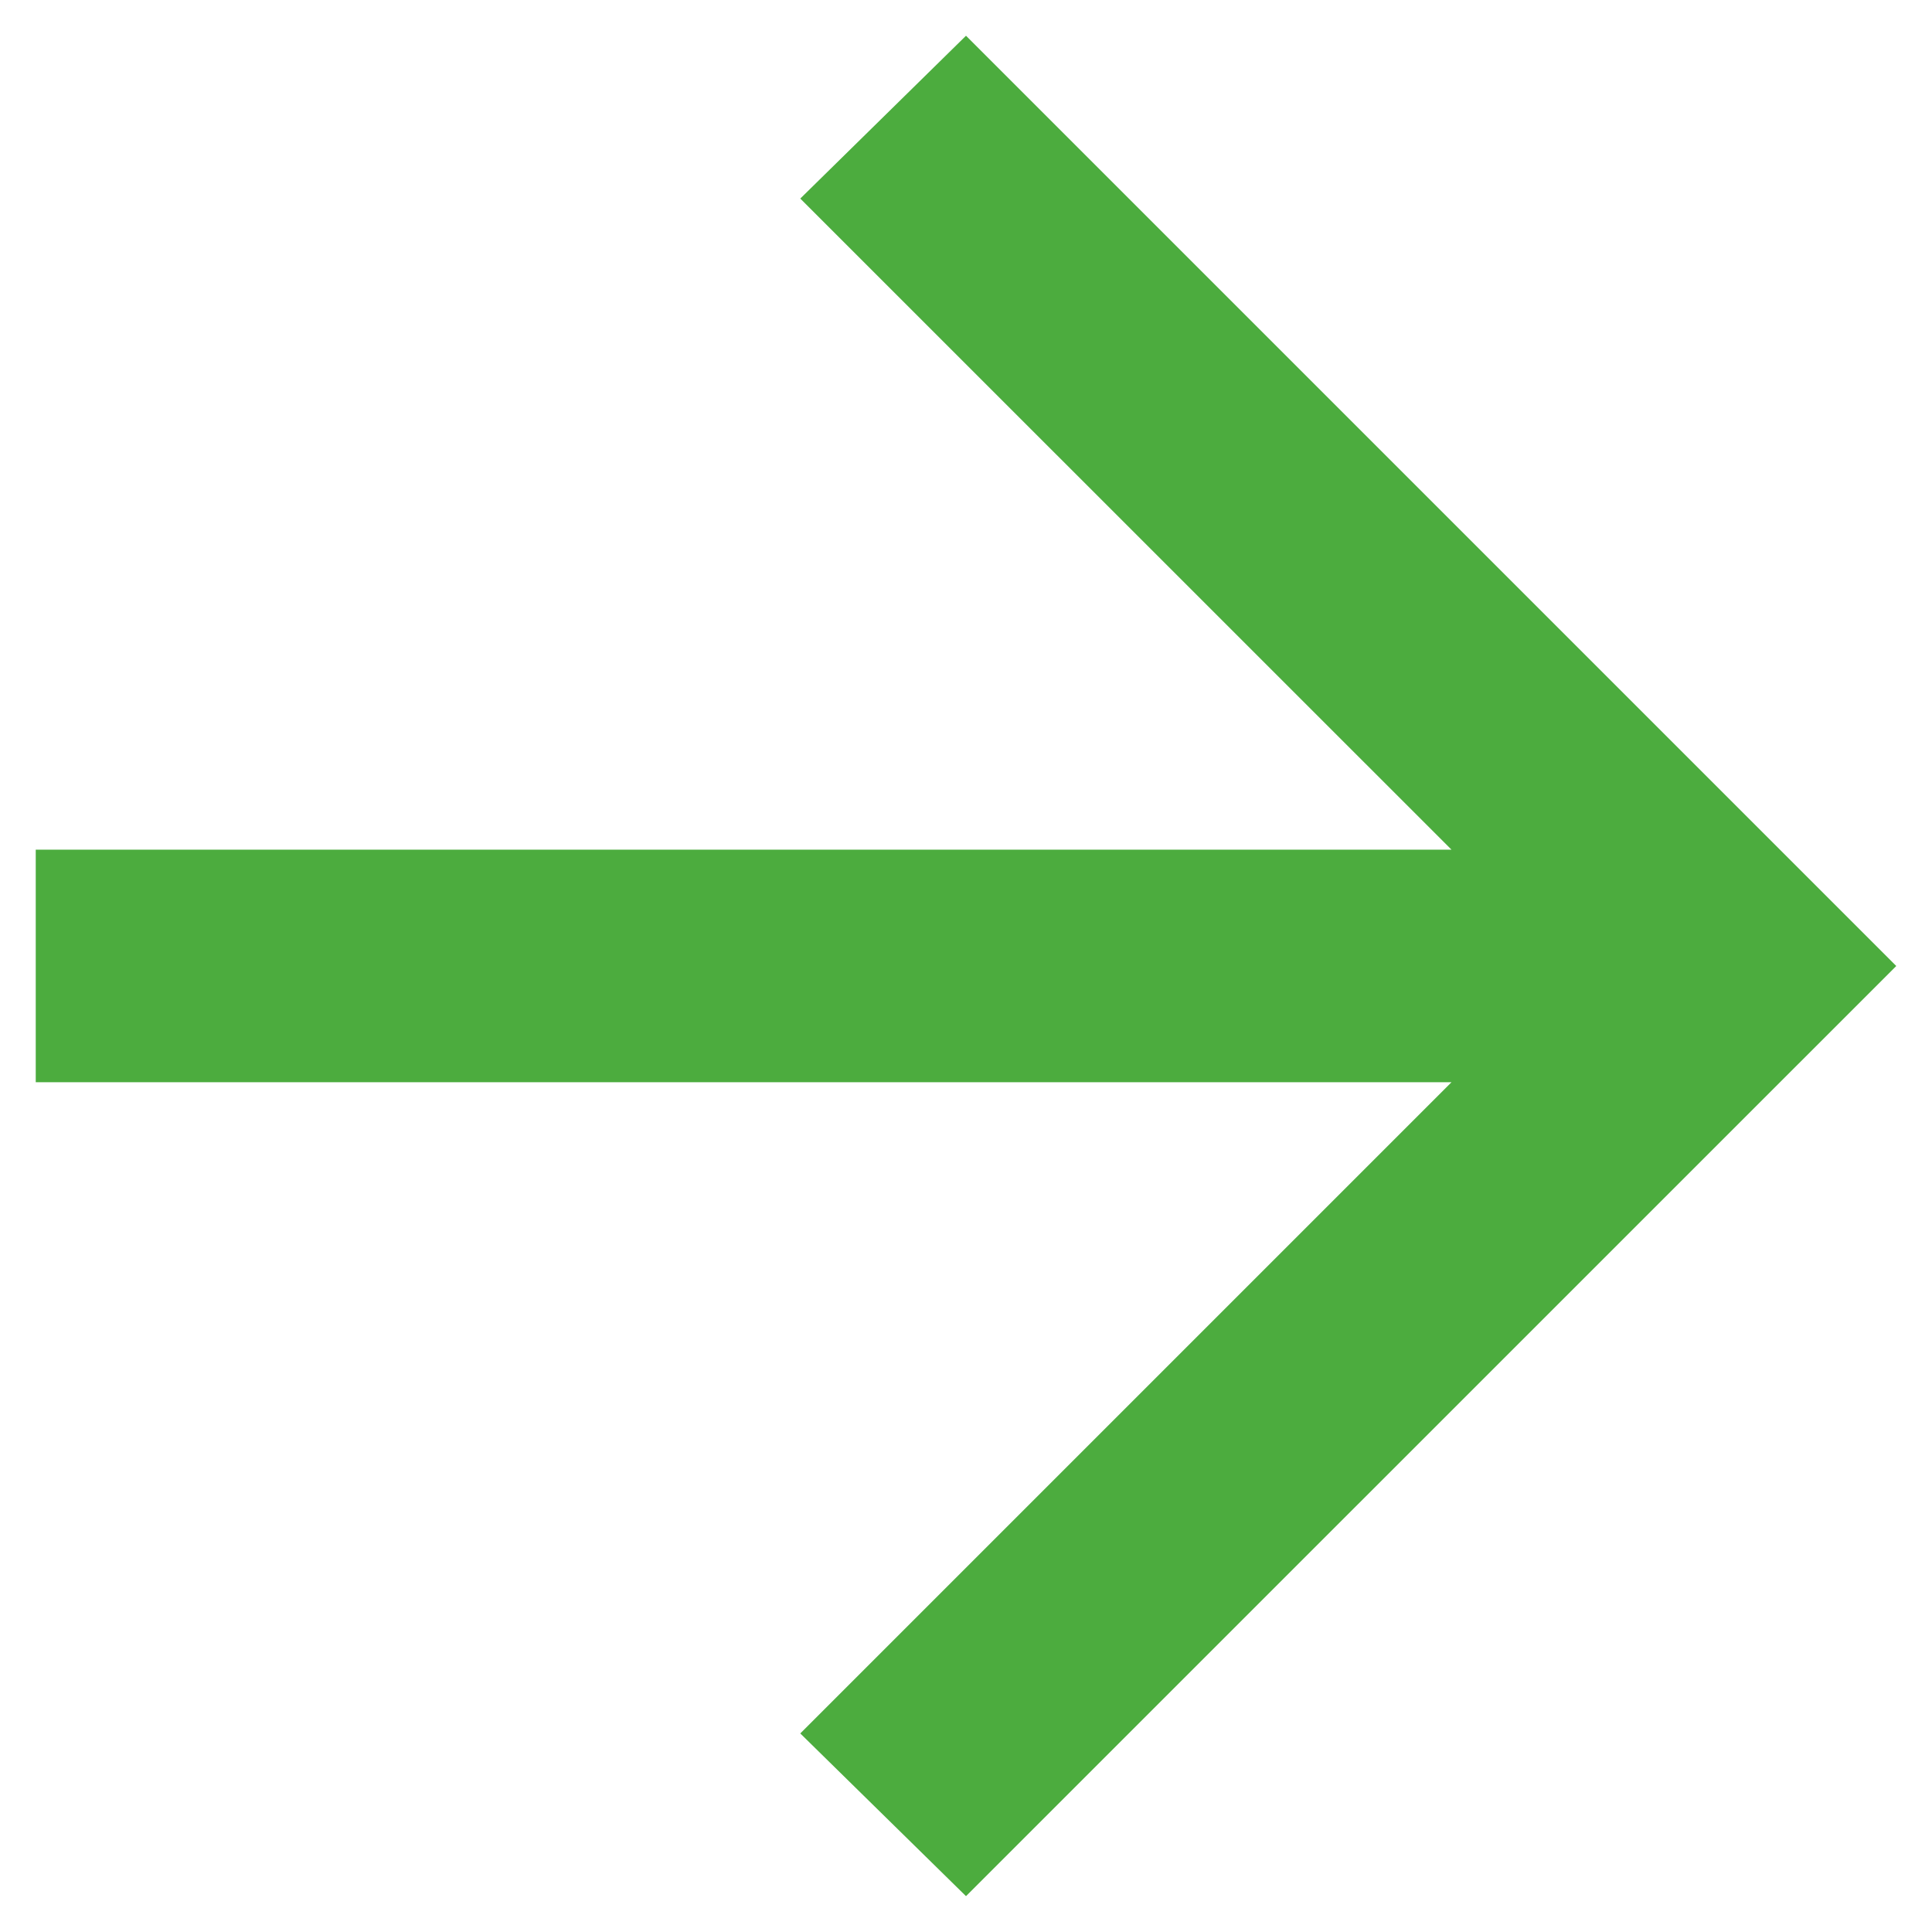 <svg width="18" height="18" viewBox="0 0 18 18" fill="none" xmlns="http://www.w3.org/2000/svg">
<path d="M13.523 10.083H0.333V7.916H13.523L7.456 1.85L9 0.333L17.667 9L9 17.666L7.456 16.15L13.523 10.083Z" fill="#4CAC3E"/>
</svg>
